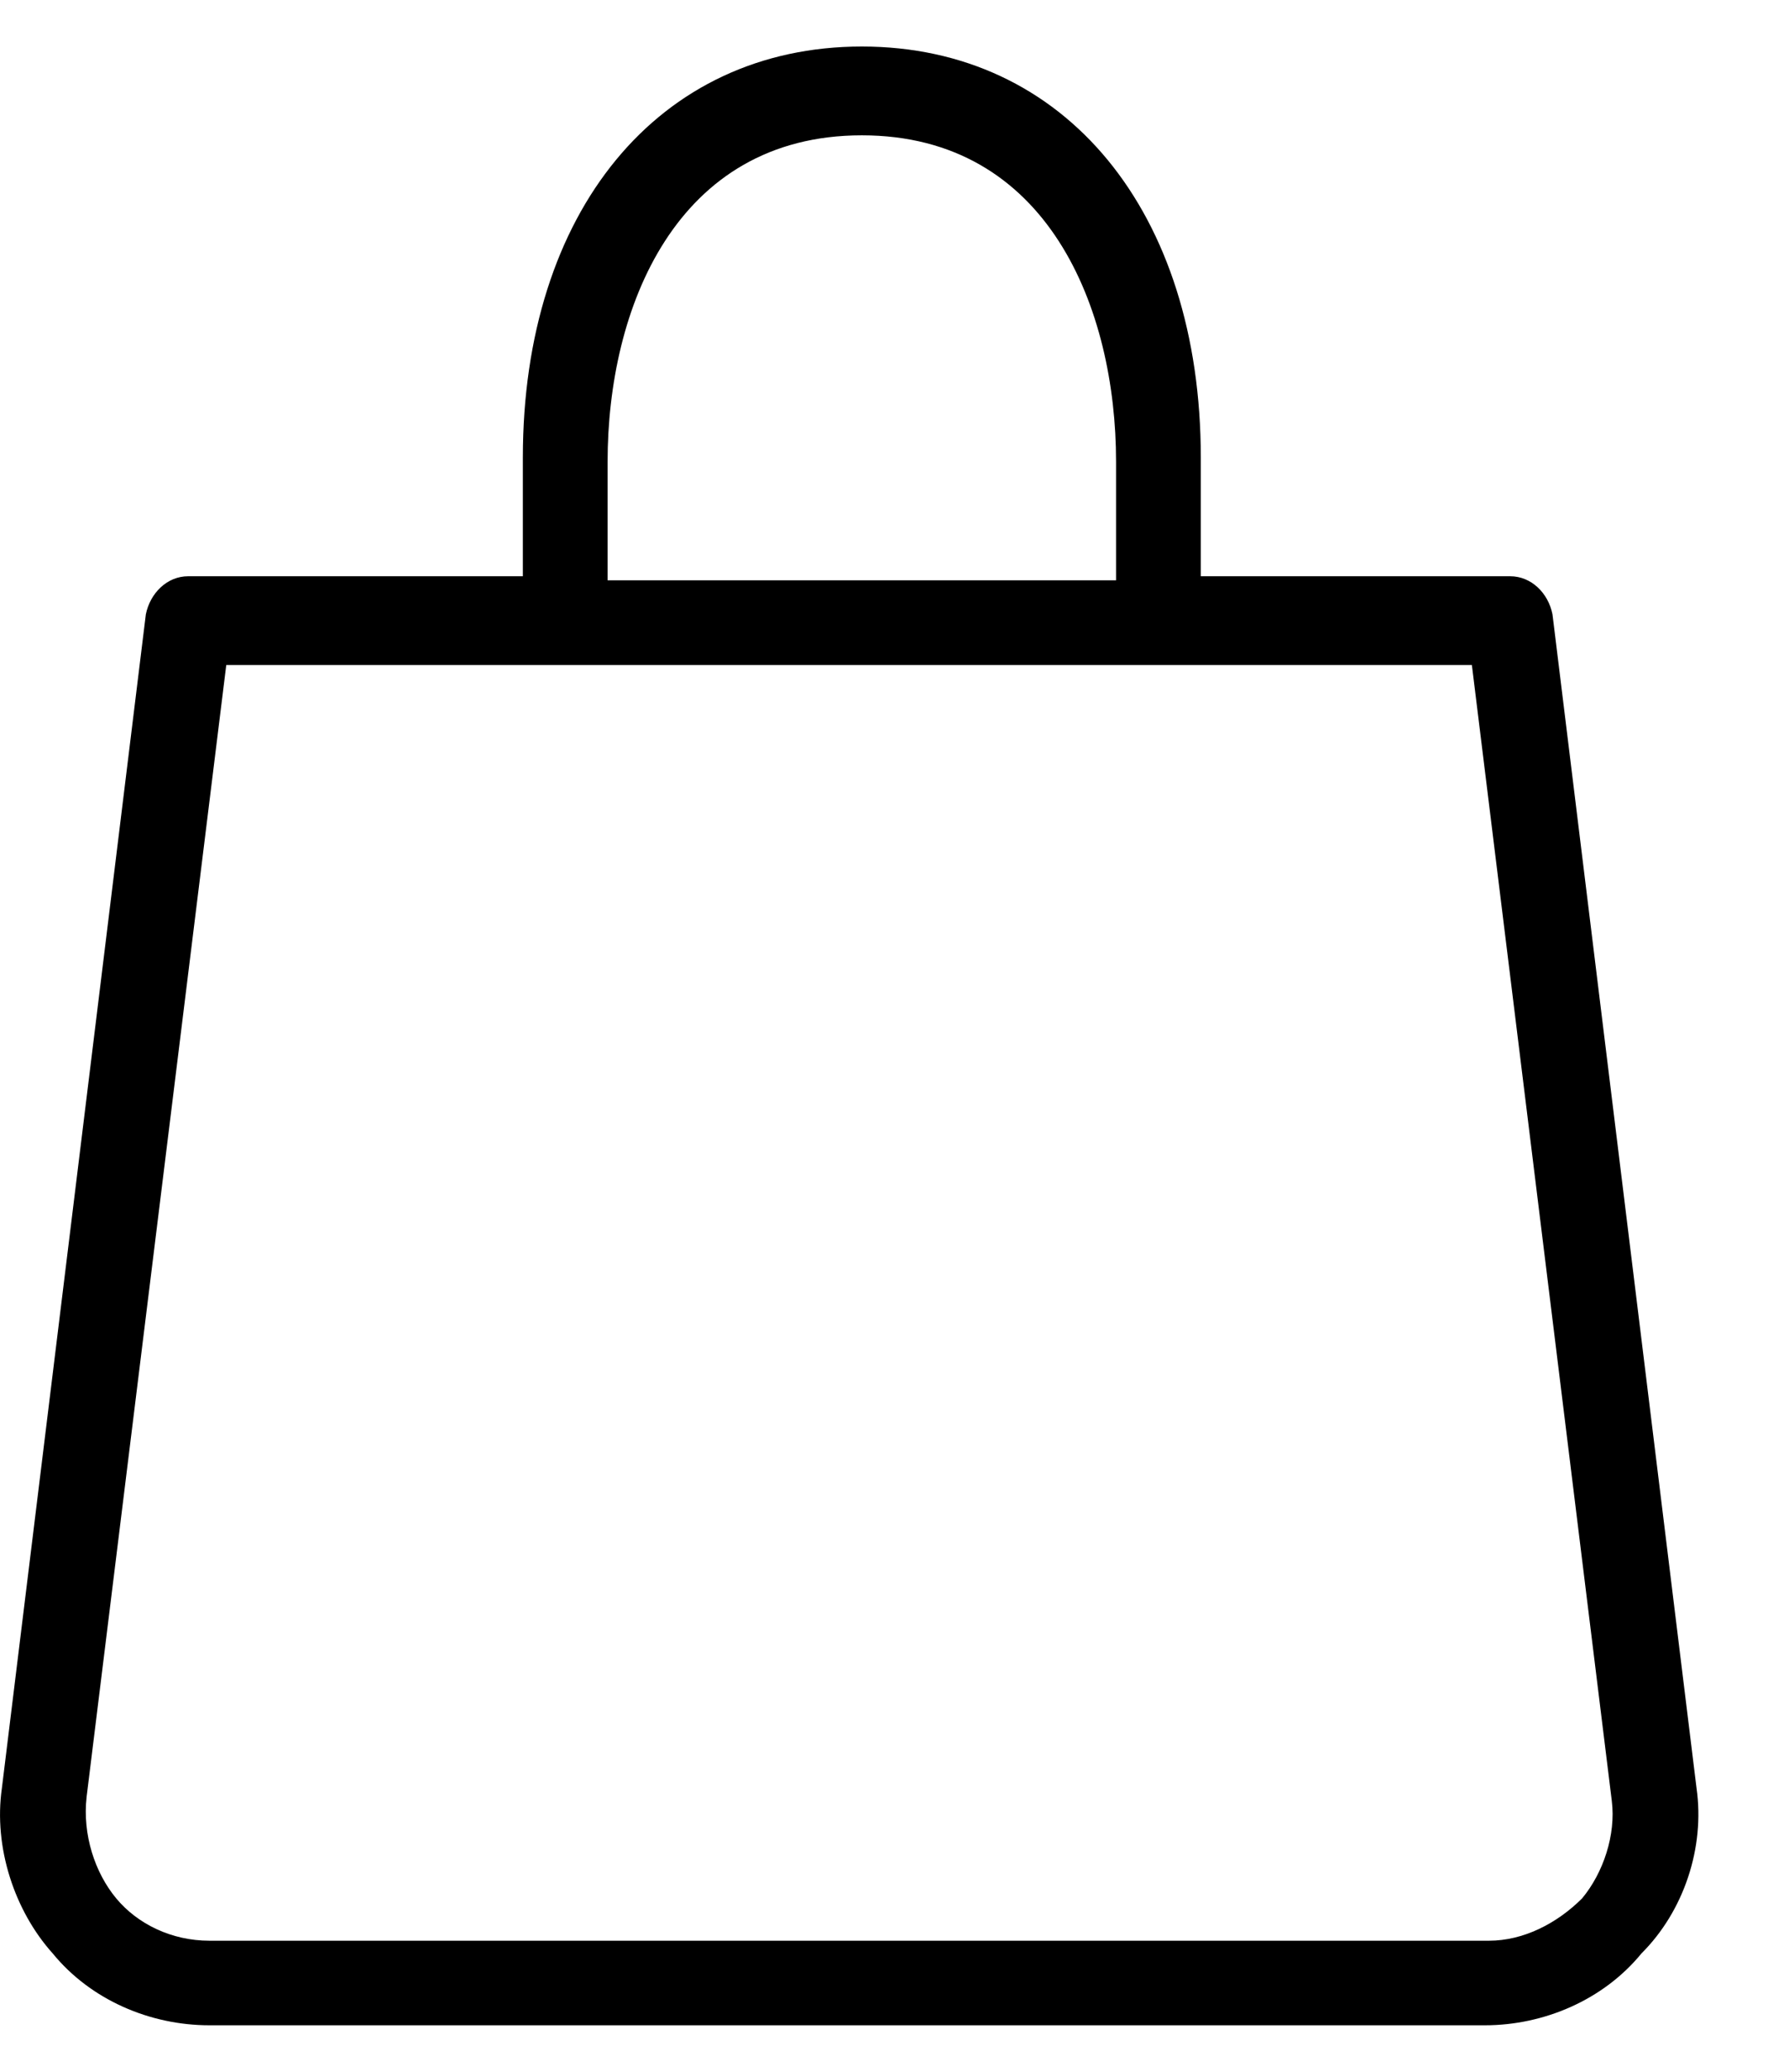 <svg width="19" height="22" viewBox="0 0 19 22" fill="none" xmlns="http://www.w3.org/2000/svg">
<path d="M18.018 18.988L16.488 6.523C16.443 6.298 16.264 6.119 16.038 6.119H12.753V4.858C12.753 2.248 11.313 0.494 9.153 0.494C6.993 0.494 5.553 2.248 5.553 4.858V6.119H1.999C1.774 6.119 1.595 6.298 1.549 6.523L0.02 18.988C-0.07 19.617 0.155 20.292 0.559 20.742C0.964 21.238 1.595 21.506 2.224 21.506H15.77C16.399 21.506 17.03 21.236 17.434 20.742C17.883 20.294 18.108 19.619 18.018 18.988H18.018ZM6.453 4.902C6.453 3.281 7.174 1.437 9.153 1.437C11.133 1.437 11.853 3.283 11.853 4.902V6.162H6.453V4.902ZM16.803 20.158C16.532 20.429 16.174 20.608 15.814 20.608H2.224C1.82 20.608 1.459 20.429 1.234 20.158C1.009 19.887 0.874 19.483 0.92 19.079L2.403 7.062H15.632L17.118 19.123C17.163 19.483 17.028 19.887 16.803 20.158L16.803 20.158Z" fill="black"/>
</svg>
